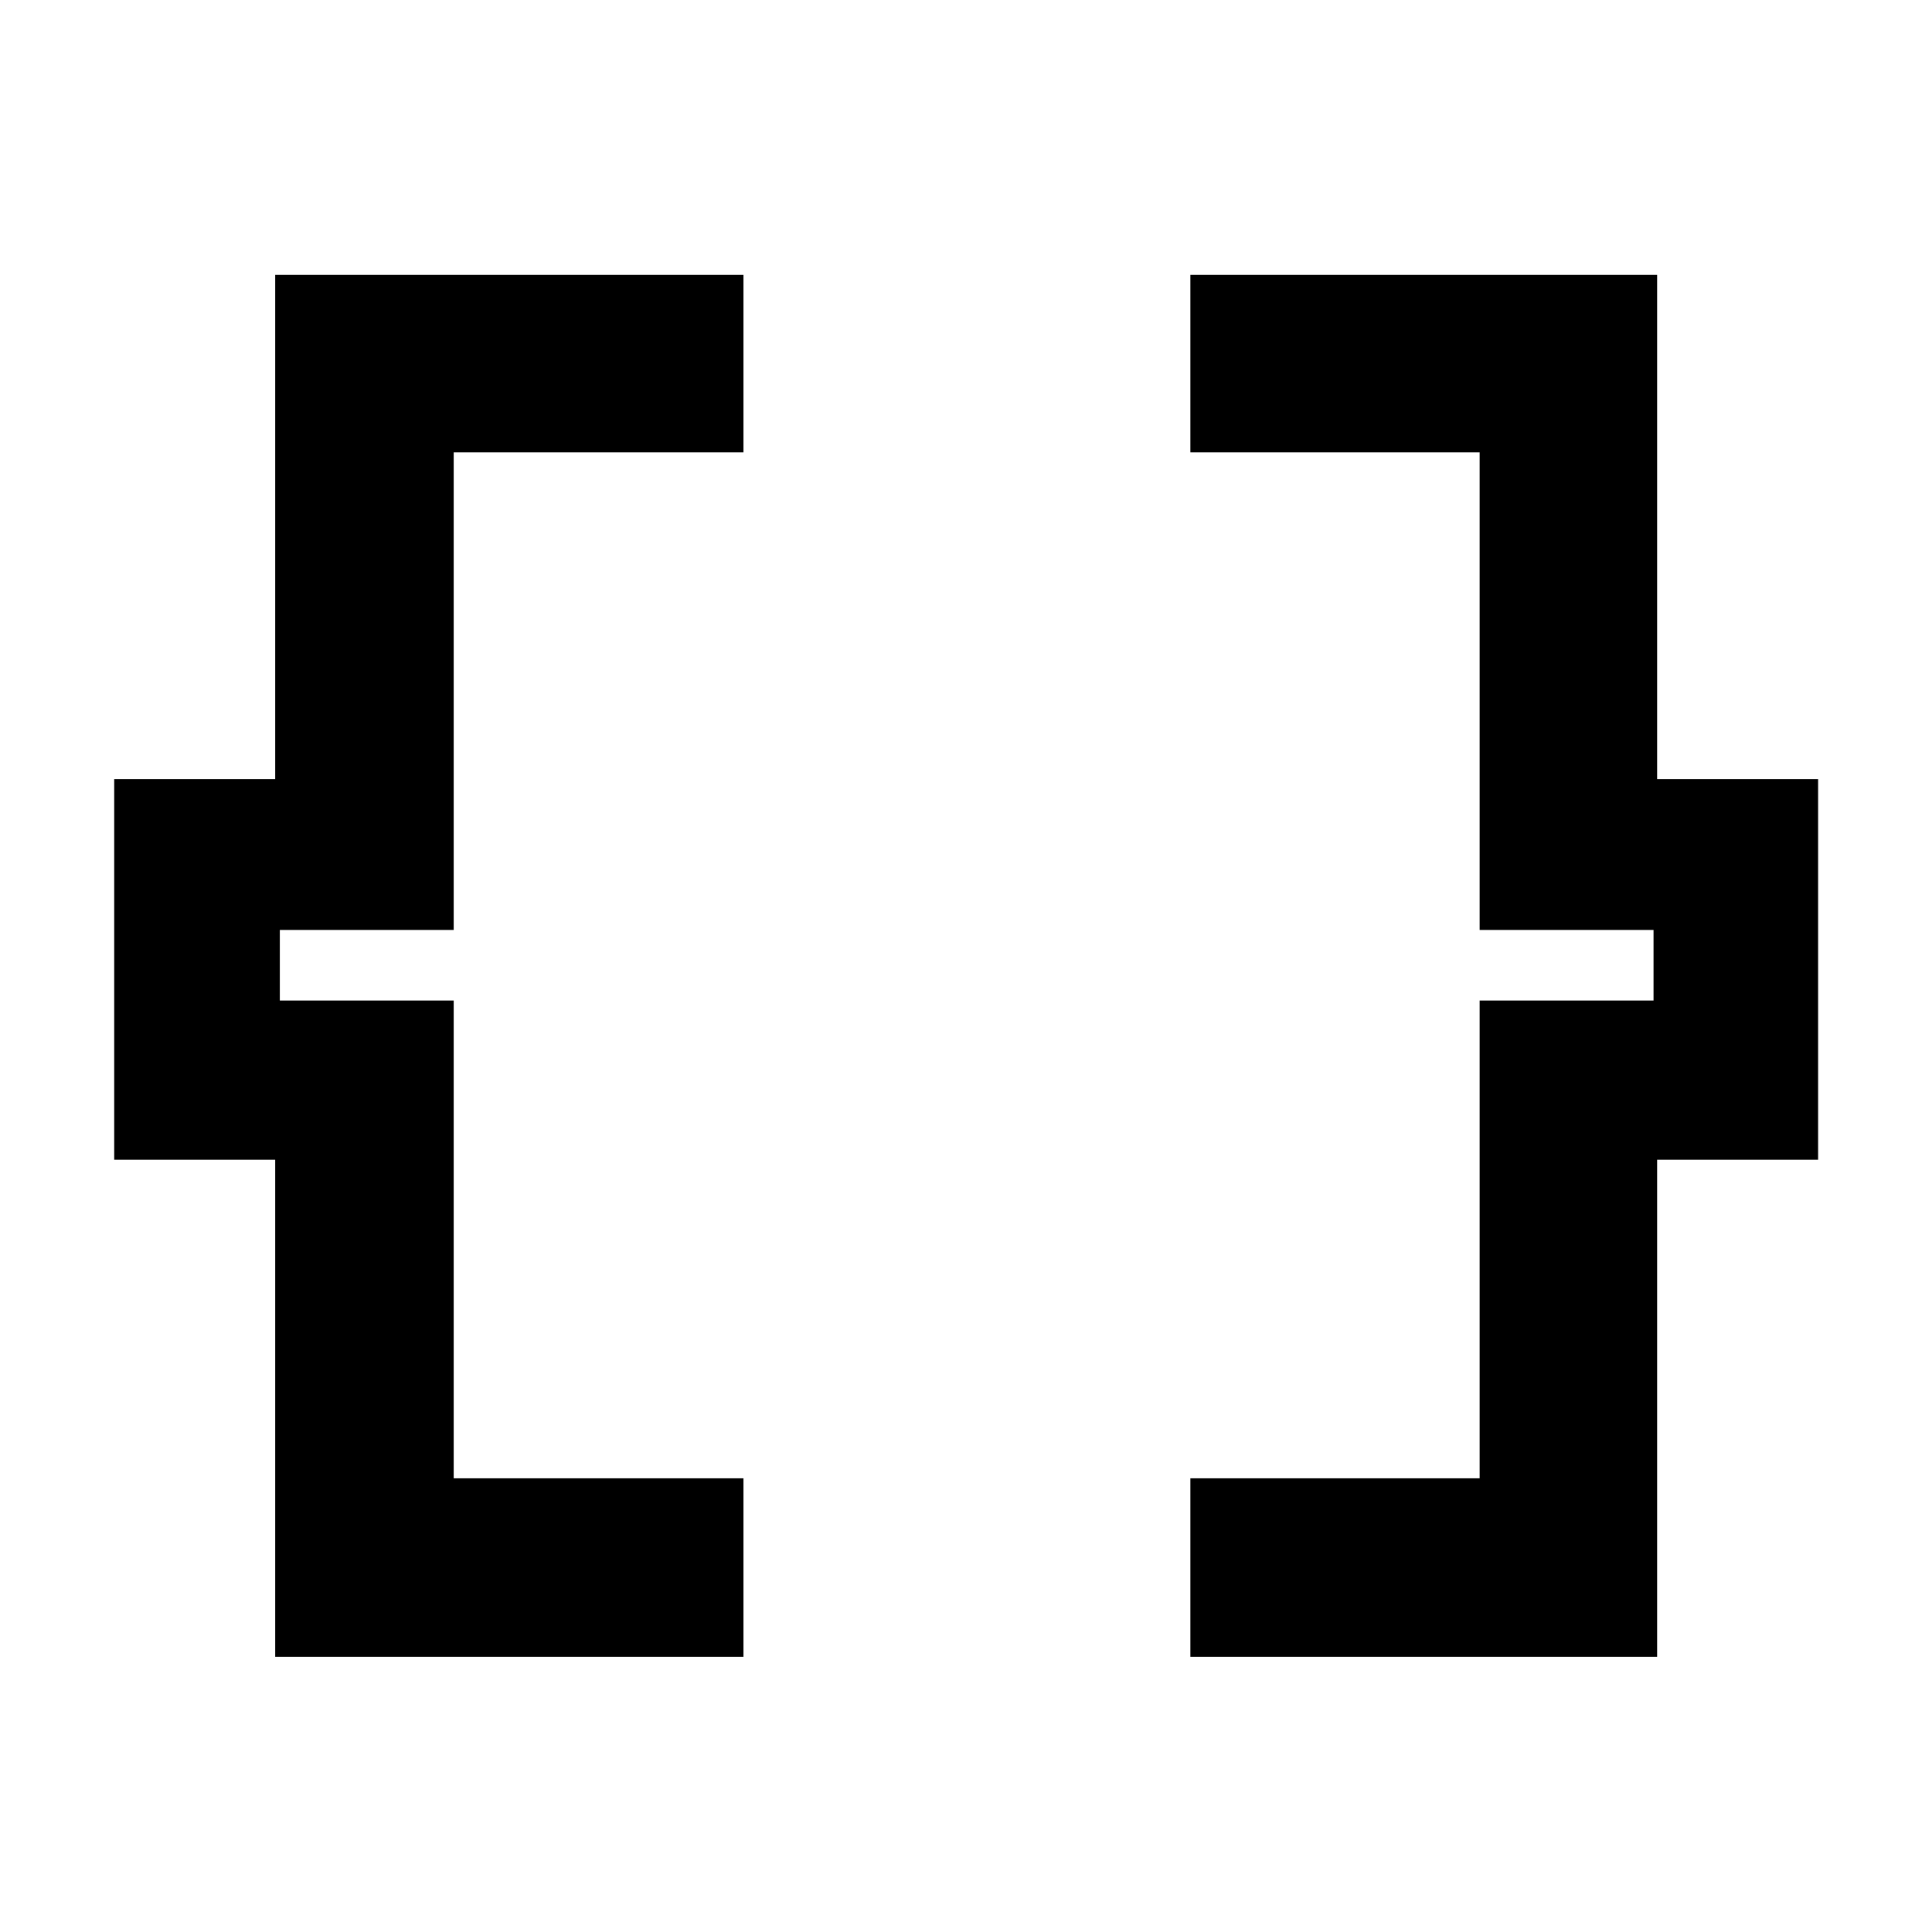 <svg xmlns="http://www.w3.org/2000/svg" height="40" viewBox="0 -960 960 960" width="40"><path d="M591.49-136.75v-88.69h143.73v-237.4h86.41v-35.07h-86.41v-237.31H591.49v-88.19h231.92v250.53h80v189.14h-80v246.99H591.49Zm-454.74 0v-246.99h-80v-189.14h80v-250.53h232.67v88.19H225.44v237.31h-86.4v35.07h86.4v237.4h143.98v88.69H136.75Z"/></svg>